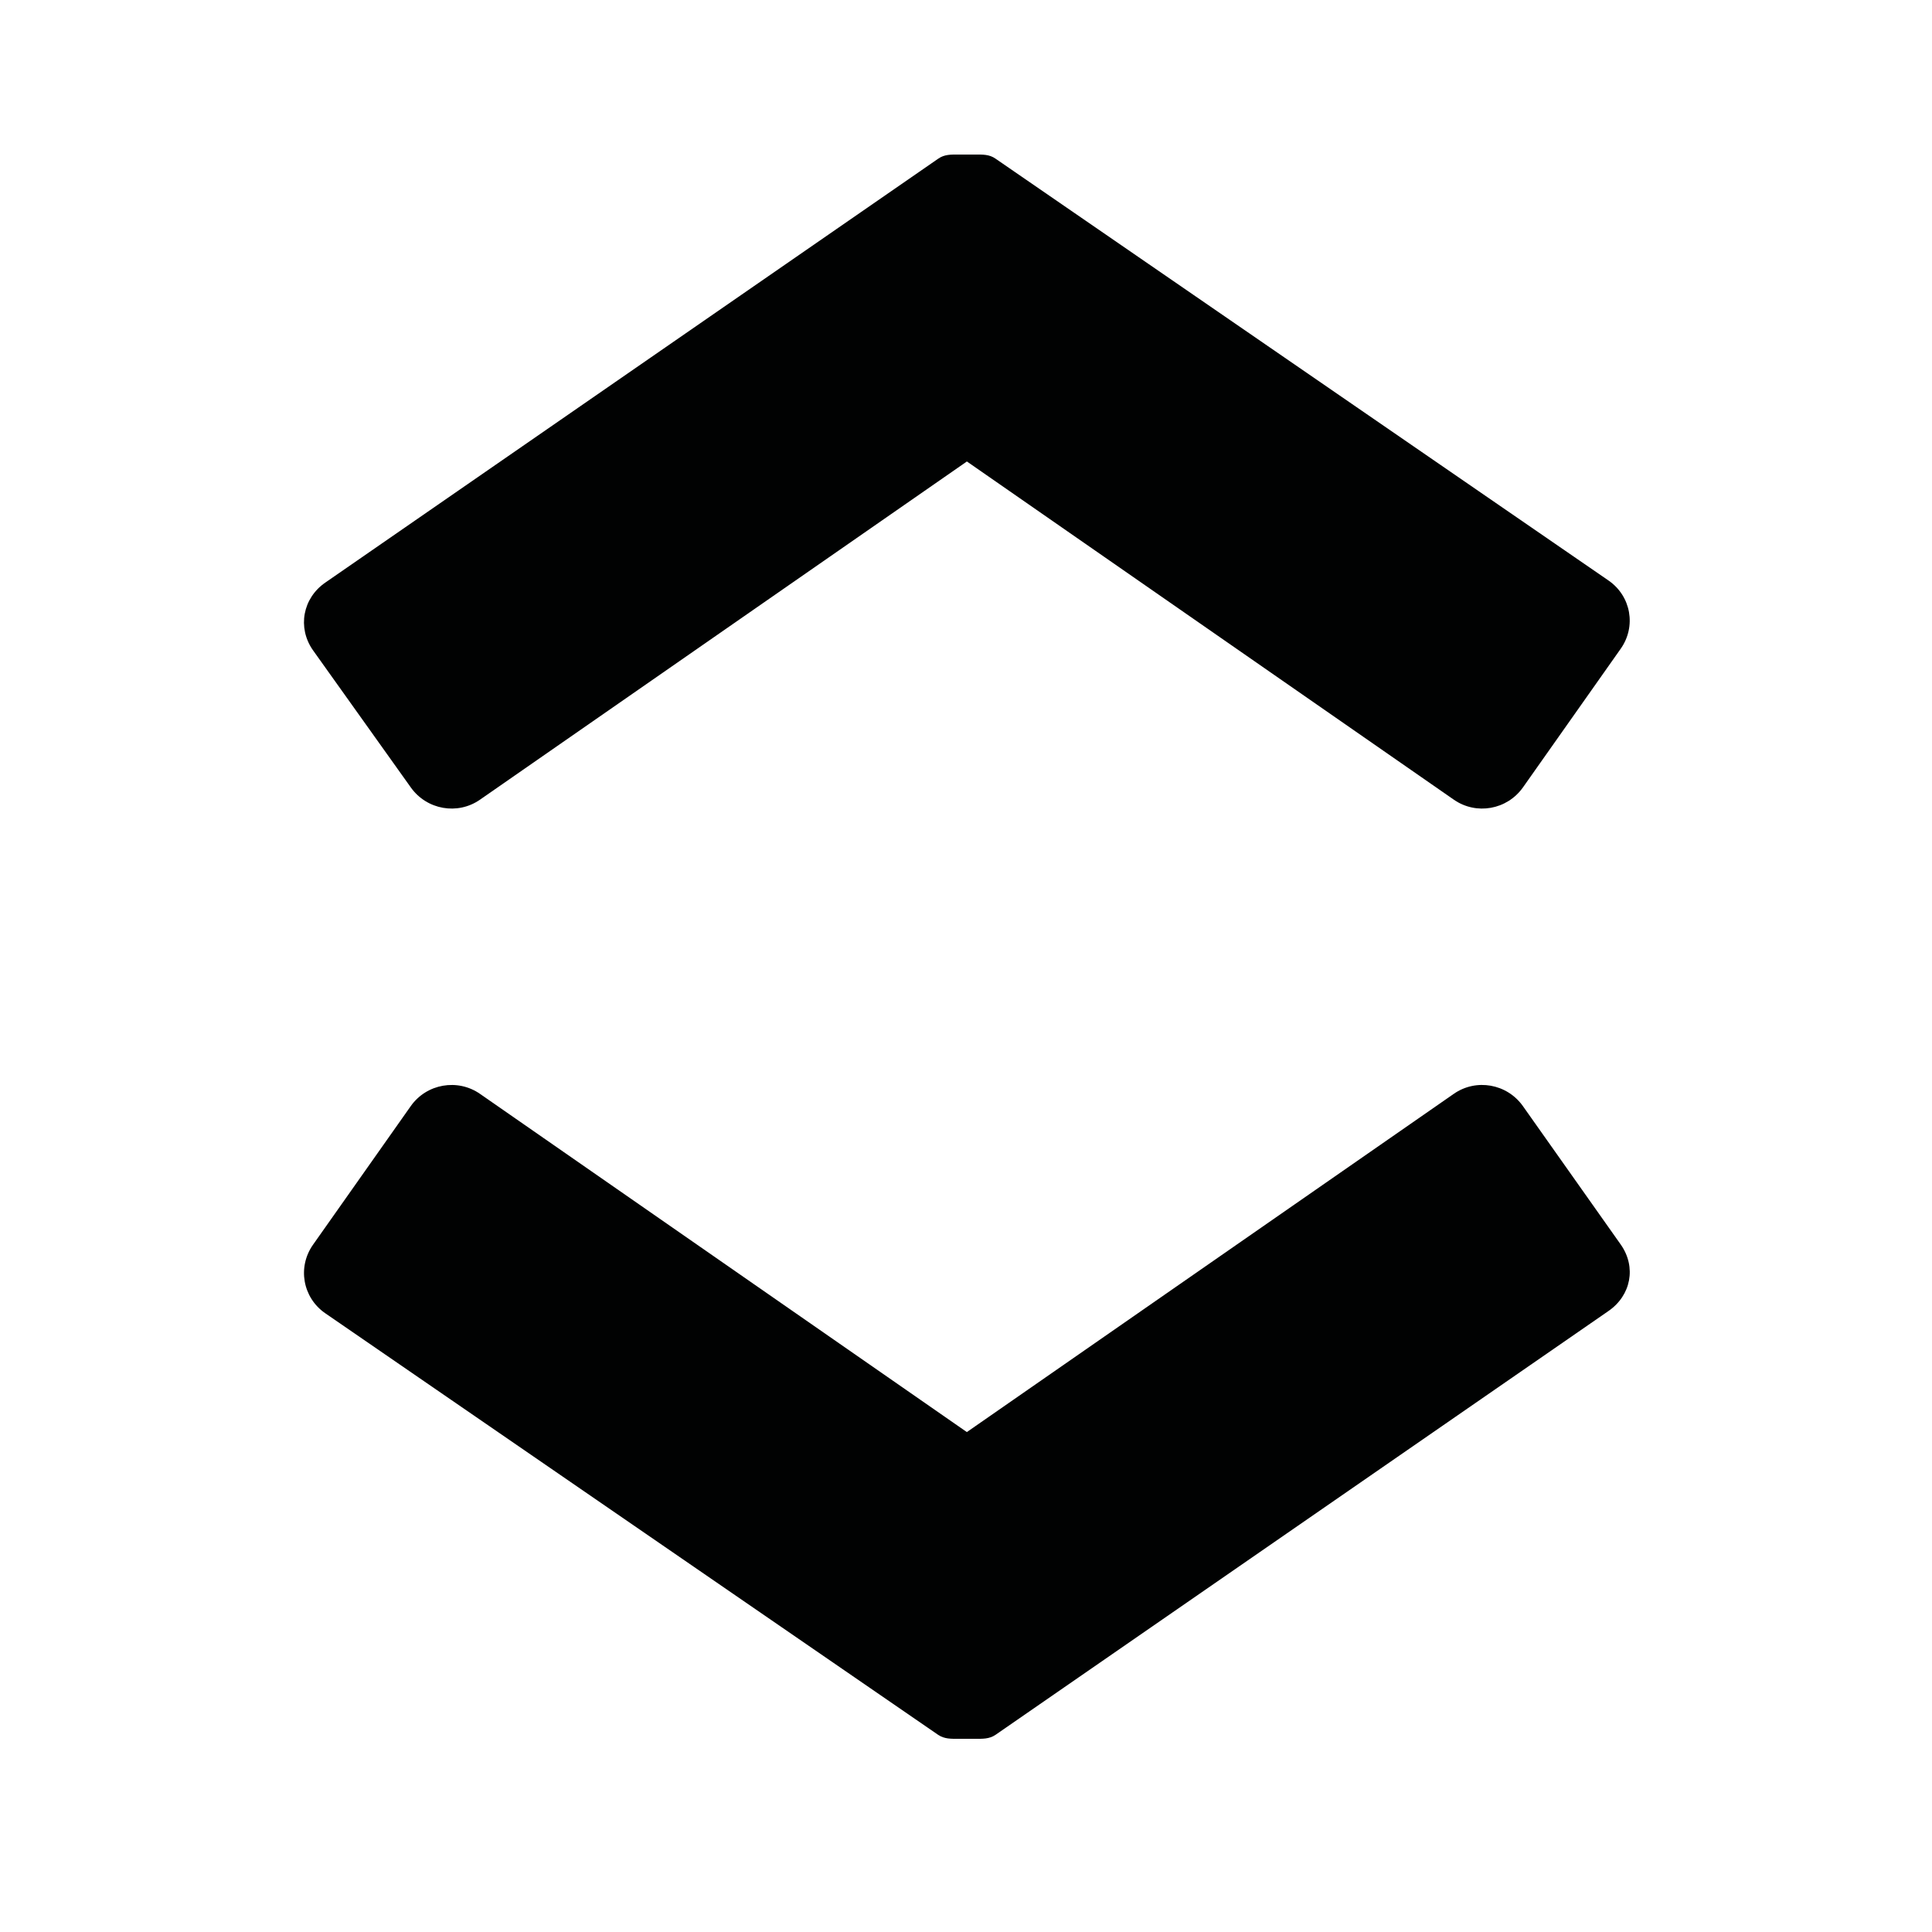 <svg xmlns="http://www.w3.org/2000/svg" width="50" height="50" viewBox="0 0 50 50"><path d="M41.945 32.209l-2.533-3.584c-.412-.579-1.209-.72-1.789-.316l-12.601 8.753-12.6-8.753c-.579-.403-1.382-.263-1.791.316l-2.527 3.584c-.412.58-.272 1.373.312 1.777l15.864 10.912c.164.11.34.102.515.102h.45c.18 0 .356.008.518-.102l15.861-10.967c.589-.404.729-1.142.321-1.722zM10.632 20.379c.413.58 1.212.72 1.791.316l12.6-8.752 12.601 8.752c.58.404 1.377.264 1.789-.316l2.527-3.584c.413-.58.273-1.369-.314-1.773l-15.862-10.916c-.161-.114-.338-.106-.518-.106h-.447c-.179 0-.355-.008-.517.106l-15.86 10.969c-.589.404-.729 1.169-.326 1.748l2.536 3.556z" fill="#010202"/></svg>
